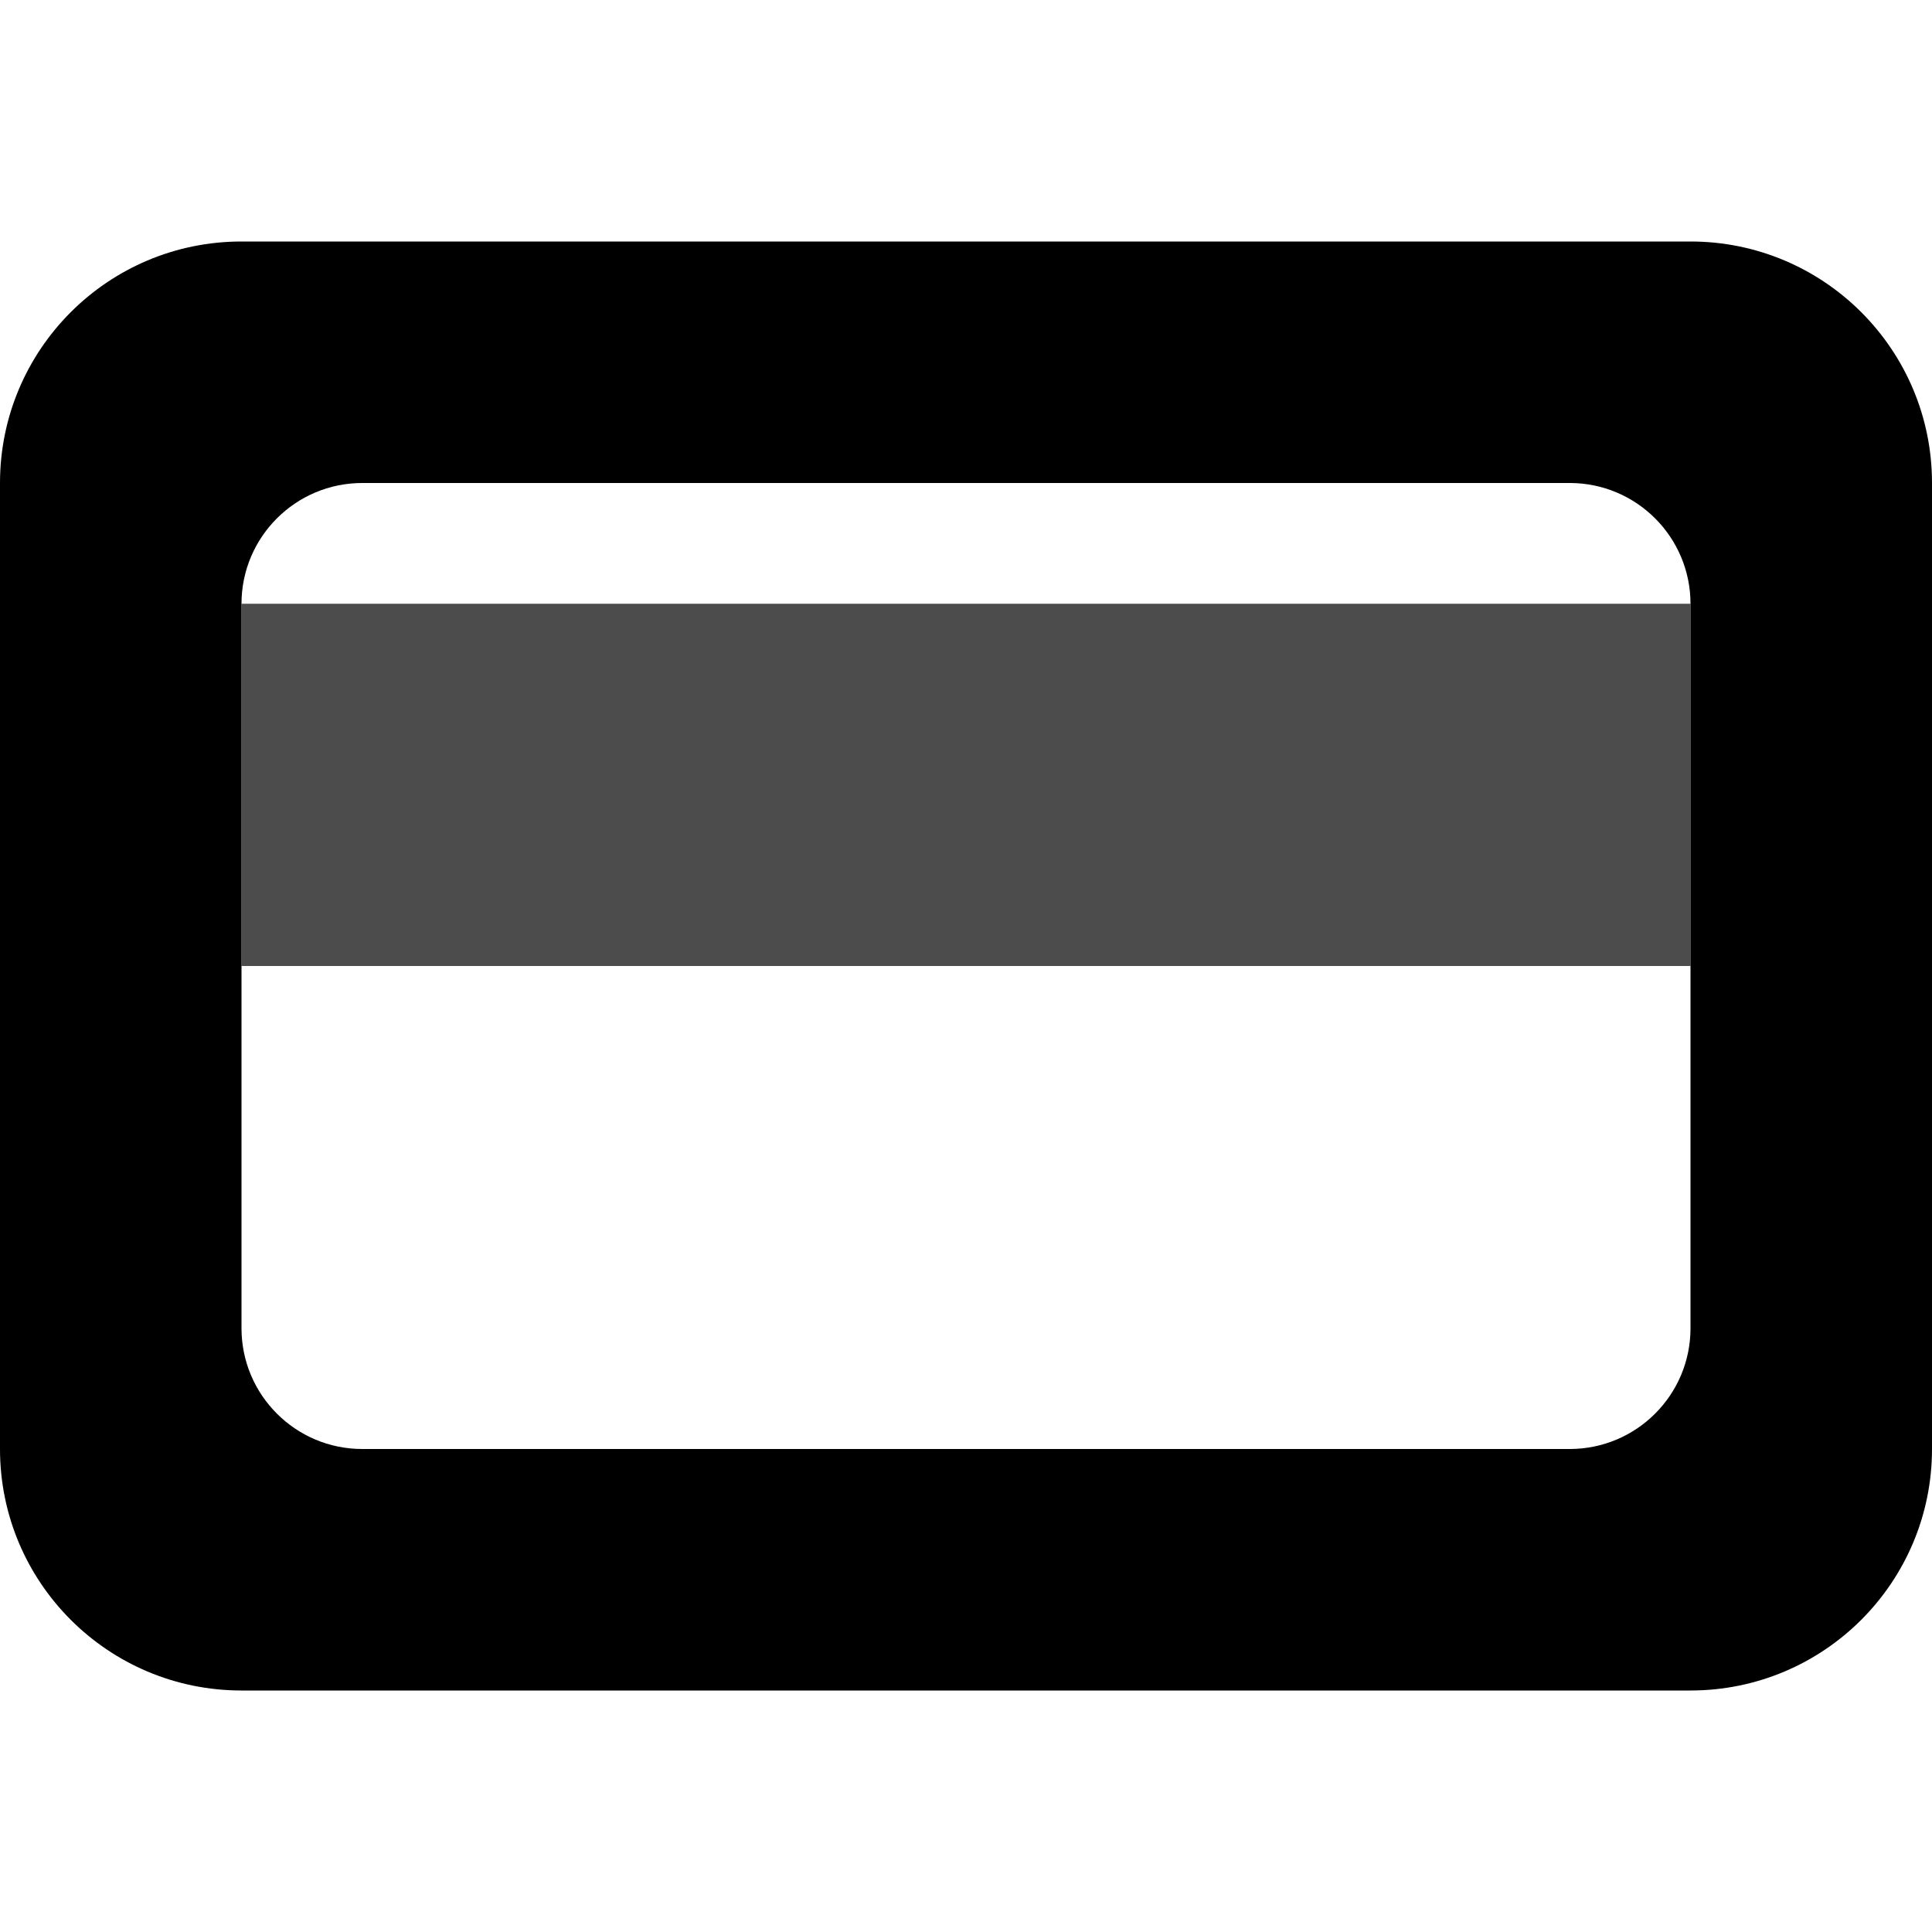 ﻿<?xml version="1.0" encoding="utf-8"?>
<!DOCTYPE svg PUBLIC "-//W3C//DTD SVG 1.1//EN" "http://www.w3.org/Graphics/SVG/1.1/DTD/svg11.dtd">
<svg xmlns="http://www.w3.org/2000/svg" xmlns:xlink="http://www.w3.org/1999/xlink" version="1.1" baseProfile="full" width="16" height="16" viewBox="0 0 16.00 16.00" enable-background="new 0 0 16.00 16.00" xml:space="preserve">
	<path fill="#000000" fill-opacity="1" stroke-linejoin="round" d="M 2,2L 14,2C 15.105,2 16,2.895 16,4L 16,12C 16,13.105 15.105,14 14,14L 2,14C 0.895,14 0,13.105 0,12L 0,4C 0,2.895 0.895,2 2,2 Z M 3,4C 2.448,4 2,4.448 2,5L 2,11C 2,11.552 2.448,12 3,12L 13,12C 13.552,12 14,11.552 14,11L 14,5C 14,4.448 13.552,4 13,4L 3,4 Z "/>
	<rect x="2" y="5" fill="#000000" fill-opacity="0.702" stroke-linejoin="round" width="12" height="3"/>
</svg>
